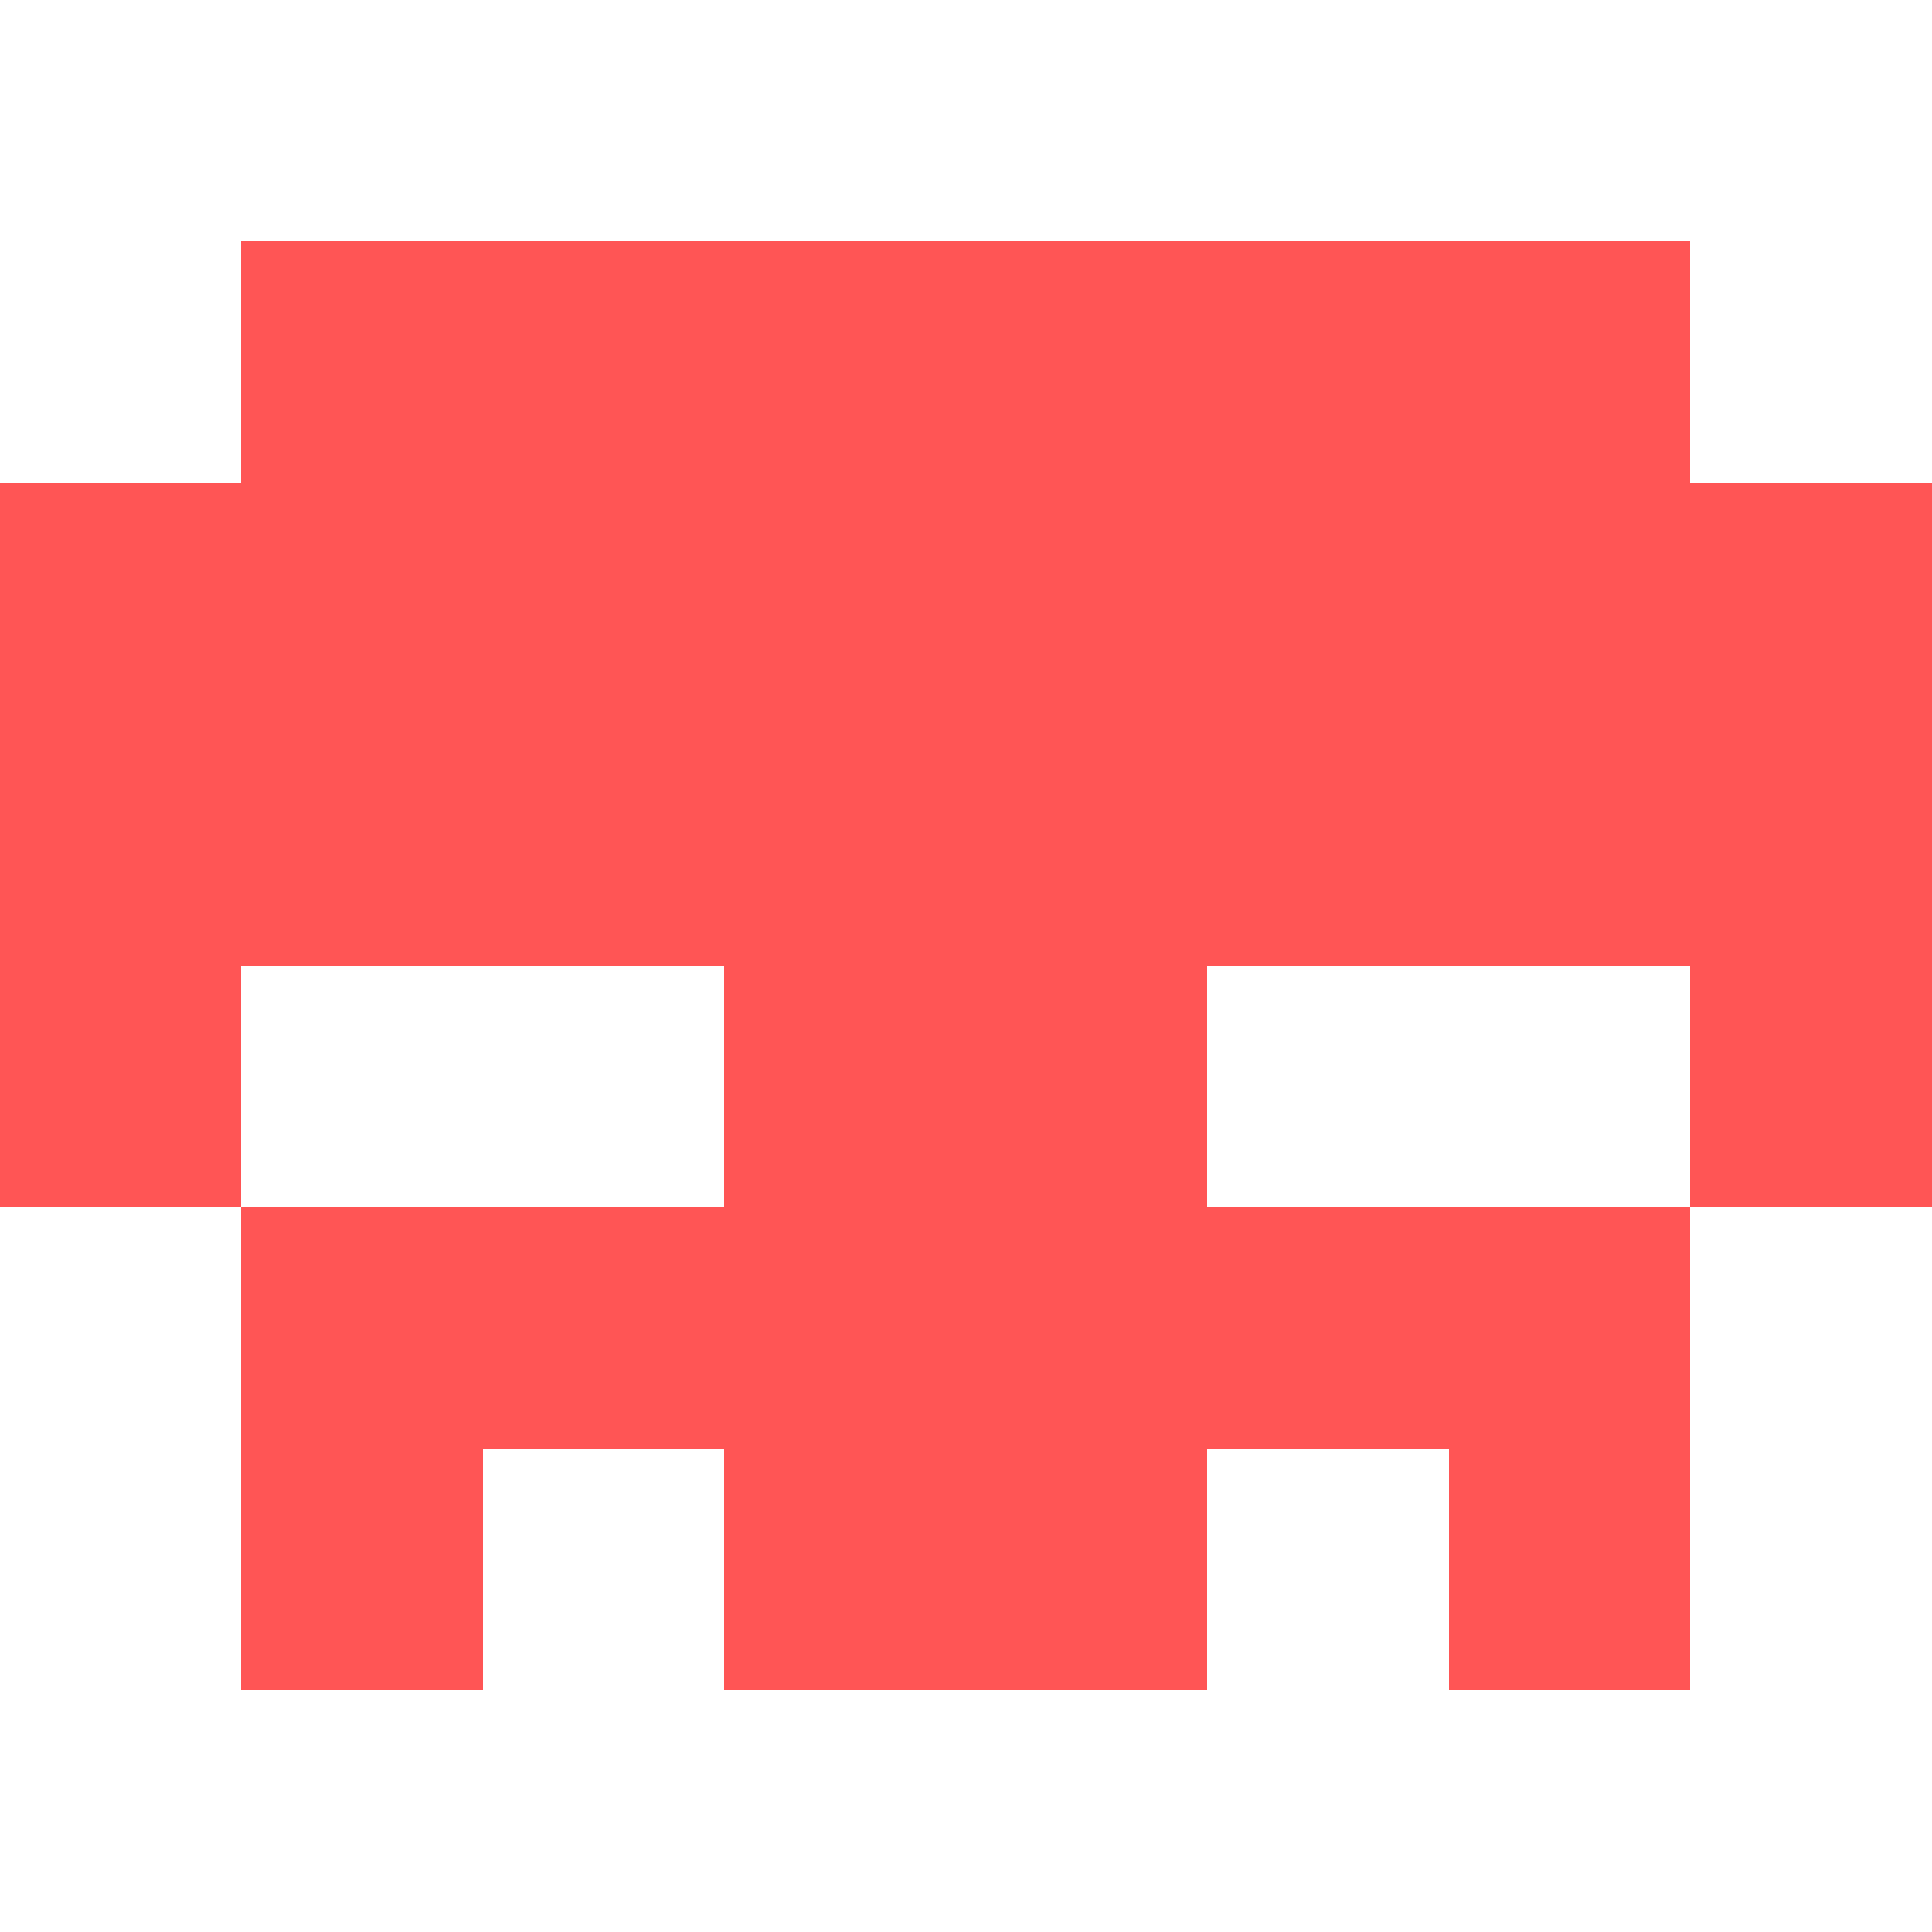 <?xml version="1.0" encoding="utf-8"?>
<!-- Generator: Adobe Illustrator 27.9.0, SVG Export Plug-In . SVG Version: 6.00 Build 0)  -->
<svg version="1.1" id="Calque_1" shape-rendering="crispEdges"
	 xmlns="http://www.w3.org/2000/svg" xmlns:xlink="http://www.w3.org/1999/xlink" x="0px" y="0px" viewBox="0 0 8 8"
	 style="enable-background:new 0 0 8 8;" xml:space="preserve">
<style type="text/css">
	.st0{stroke:#FF5555;}
</style>
<path class="st0" d="M1,1.5h6 M0,2.5h8 M0,3.5h8 M0,4.5h1 M3,4.5h2 M7,4.5h1 M1,5.5h6 M1,6.5h1 M3,6.5h2 M6,6.5h1"/>
</svg>
